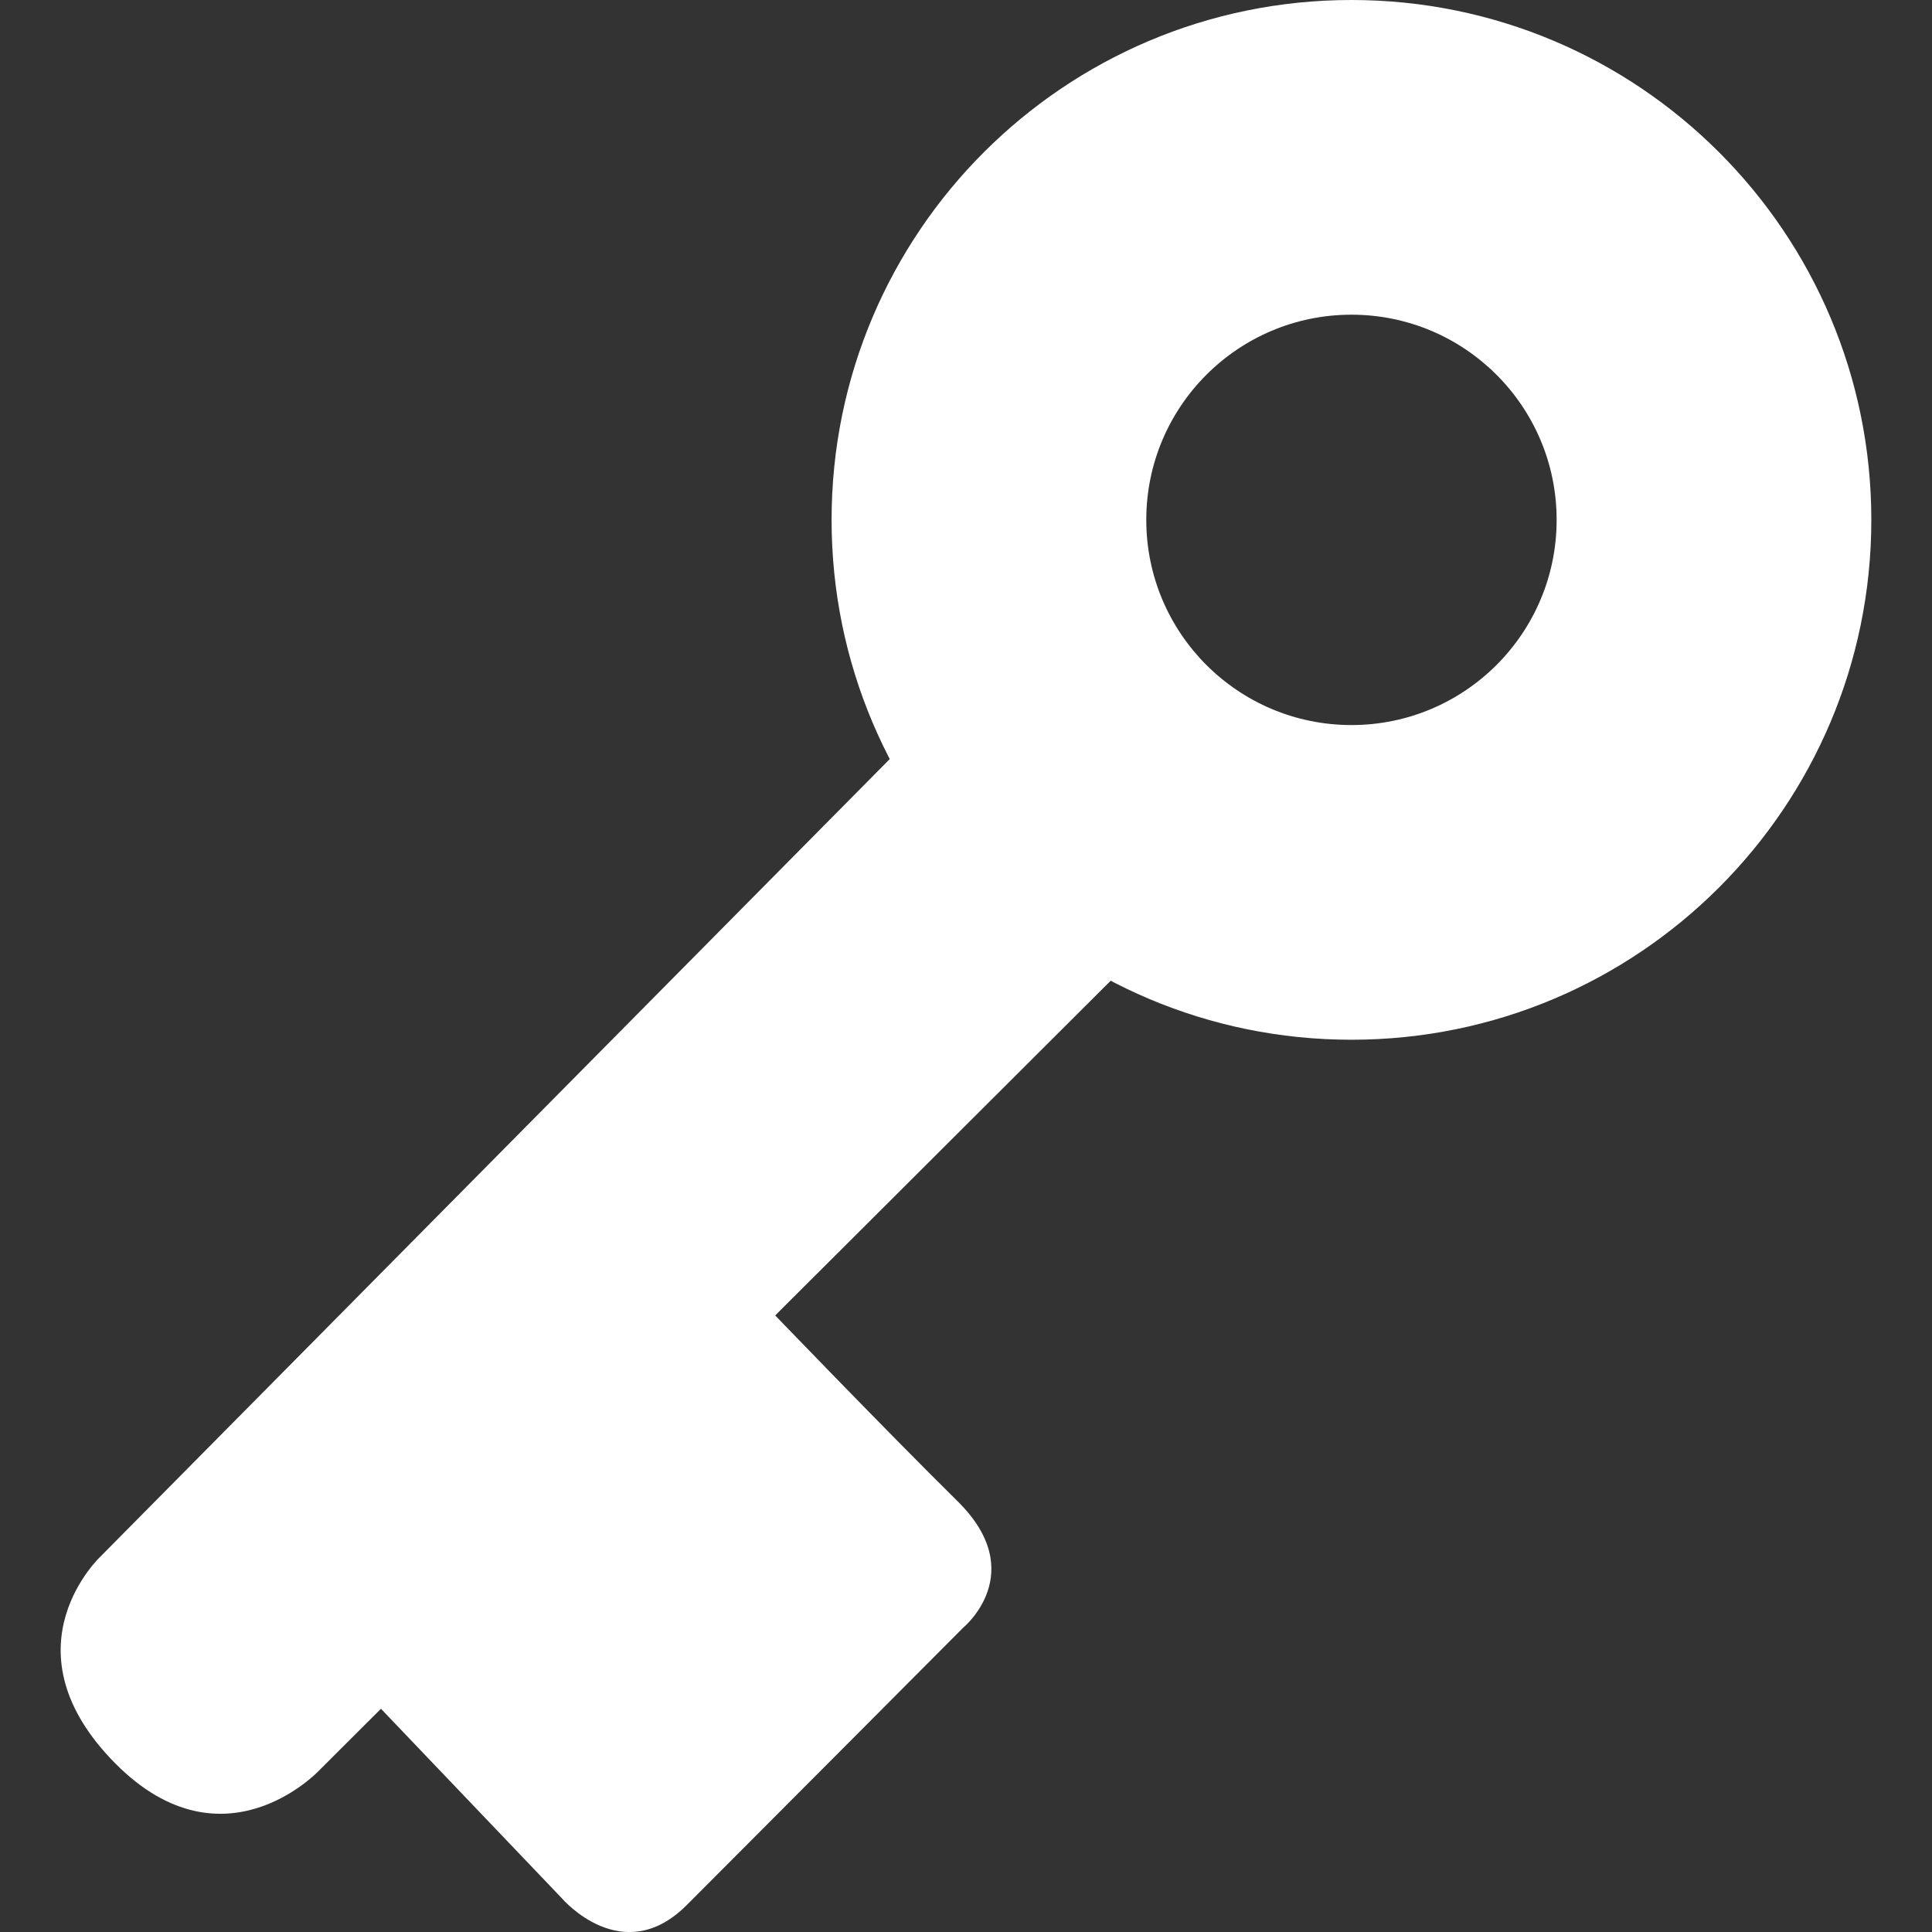 <?xml version="1.0" encoding="utf-8"?>
<!-- Generator: Adobe Illustrator 17.0.1, SVG Export Plug-In . SVG Version: 6.00 Build 0)  -->
<!DOCTYPE svg PUBLIC "-//W3C//DTD SVG 1.1//EN" "http://www.w3.org/Graphics/SVG/1.1/DTD/svg11.dtd">
<svg version="1.1" id="Livello_1" xmlns="http://www.w3.org/2000/svg" xmlns:xlink="http://www.w3.org/1999/xlink" x="0px" y="0px"
	 width="595.28px" height="595.28px" viewBox="0 0 595.28 595.28" enable-background="new 0 0 595.28 595.28" xml:space="preserve">
<rect x="0" y="0" width="595.28" height="595.28" fill="#333333" stroke="none"/>
<g>
	<path fill="#FFFFFF" d="M279.063,228.913L31.081,479.469c0,0-29.736,27.606,2.938,62.316c33.959,36.076,64.278,3.755,64.278,3.755
		l249.412-248.84L279.063,228.913z"/>
	<path fill="#FFFFFF" d="M113.169,522.087l60.065,62.925c0,0,18.592,21.738,38.327,2.002c19.736-19.736,85.235-85.521,85.235-85.521
		s20.594-16.875-1.716-38.899s-58.635-59.779-58.635-59.779L113.169,522.087z"/>
	<path fill="#FFFFFF" d="M416.405,0C327.94,0,256.224,71.715,256.224,160.181s71.716,160.181,160.181,160.181
		c88.465,0,160.181-71.715,160.181-160.181S504.87,0,416.405,0z M416.405,223.4c-34.915,0-63.219-28.304-63.219-63.219
		s28.304-63.219,63.219-63.219c34.914,0,63.219,28.304,63.219,63.219S451.32,223.4,416.405,223.4z"/>
</g>
</svg>
